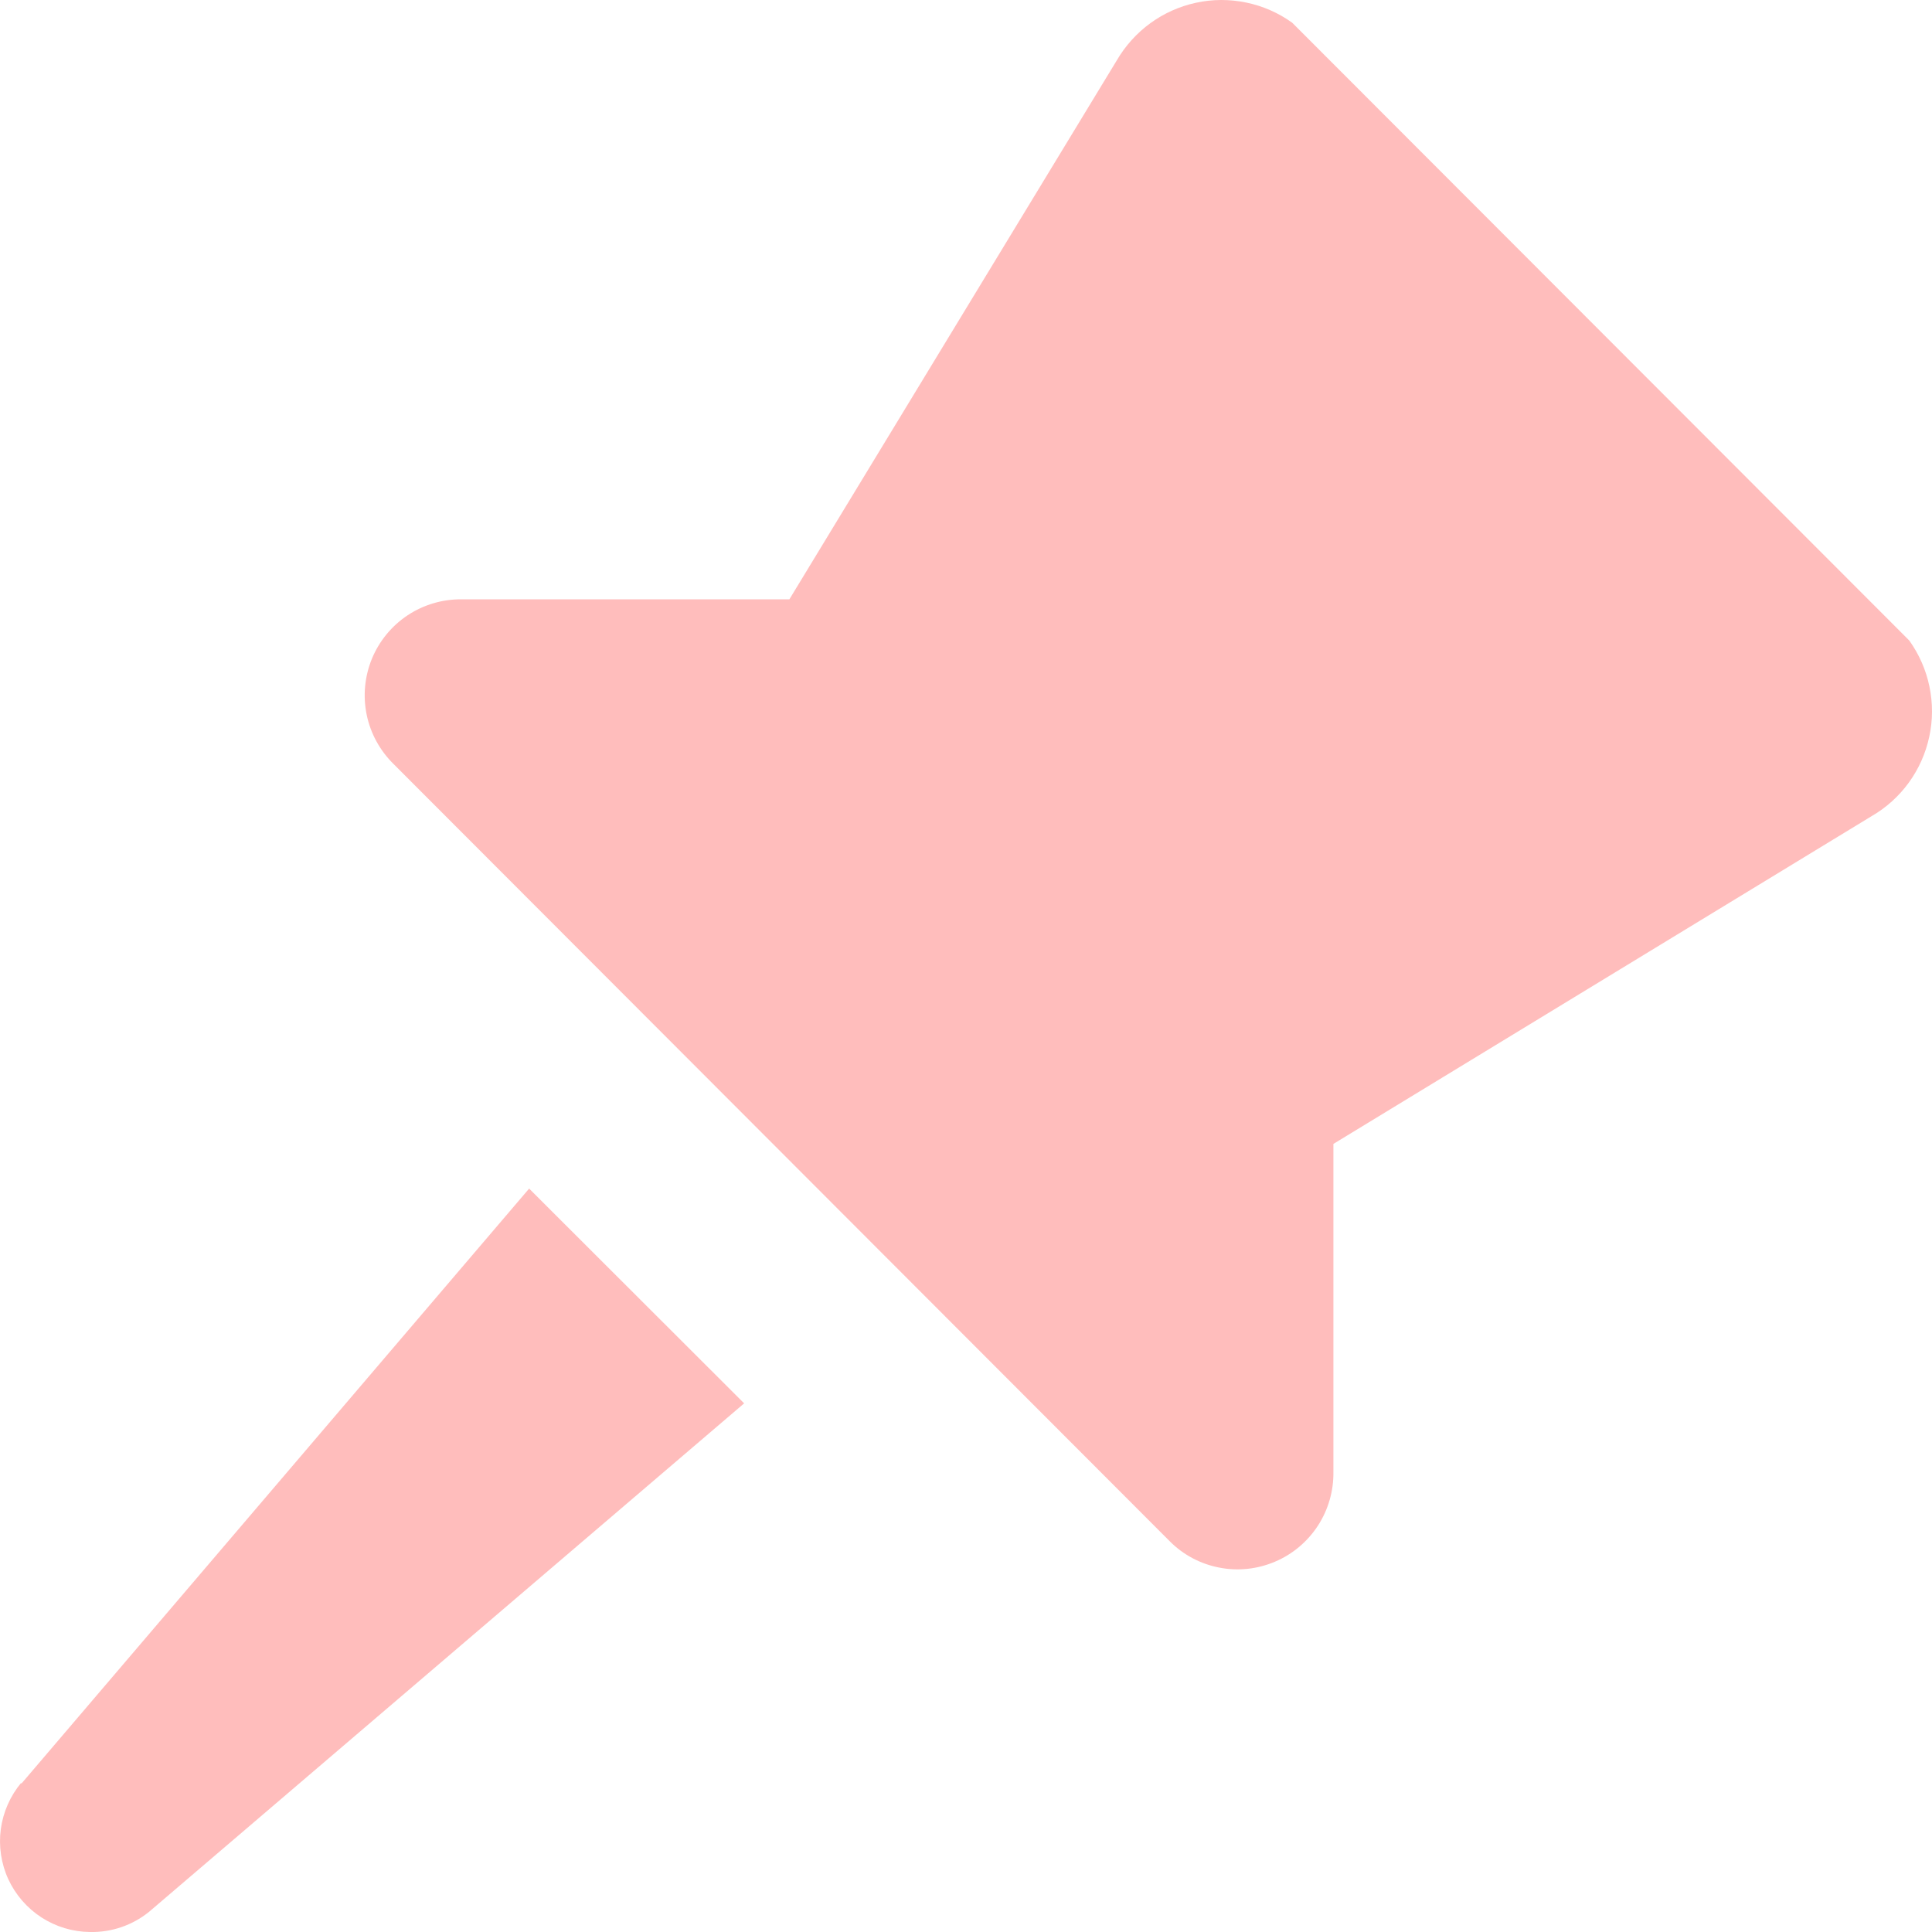<svg width="24" height="24" viewBox="0 0 24 24" fill="none" xmlns="http://www.w3.org/2000/svg">
<path d="M0.264 22.159L6.573 14.765L9.244 17.433L1.852 23.749C1.645 23.917 1.384 24.006 1.117 24V24C0.903 23.998 0.695 23.935 0.515 23.819C0.336 23.703 0.193 23.538 0.103 23.344C0.014 23.15 -0.018 22.934 0.01 22.722C0.039 22.51 0.127 22.31 0.264 22.146V22.159ZM14.53 19.145C14.697 19.314 14.912 19.428 15.145 19.473C15.378 19.519 15.619 19.493 15.838 19.4C16.057 19.308 16.242 19.151 16.372 18.952C16.501 18.753 16.568 18.519 16.564 18.281V14.21L23.249 10.139C23.431 10.034 23.588 9.892 23.712 9.722C23.835 9.552 23.922 9.358 23.966 9.152C24.011 8.947 24.011 8.734 23.968 8.528C23.926 8.323 23.84 8.128 23.718 7.957L16.052 0.282C15.882 0.16 15.687 0.074 15.482 0.032C15.276 -0.011 15.064 -0.011 14.858 0.034C14.653 0.078 14.459 0.165 14.29 0.288C14.12 0.412 13.978 0.57 13.872 0.752L9.806 7.445H5.733C5.495 7.443 5.262 7.512 5.064 7.643C4.865 7.775 4.711 7.963 4.62 8.183C4.53 8.403 4.507 8.645 4.555 8.879C4.603 9.112 4.72 9.325 4.89 9.492L14.53 19.145Z" fill="#FFBDBC"/>
</svg>
